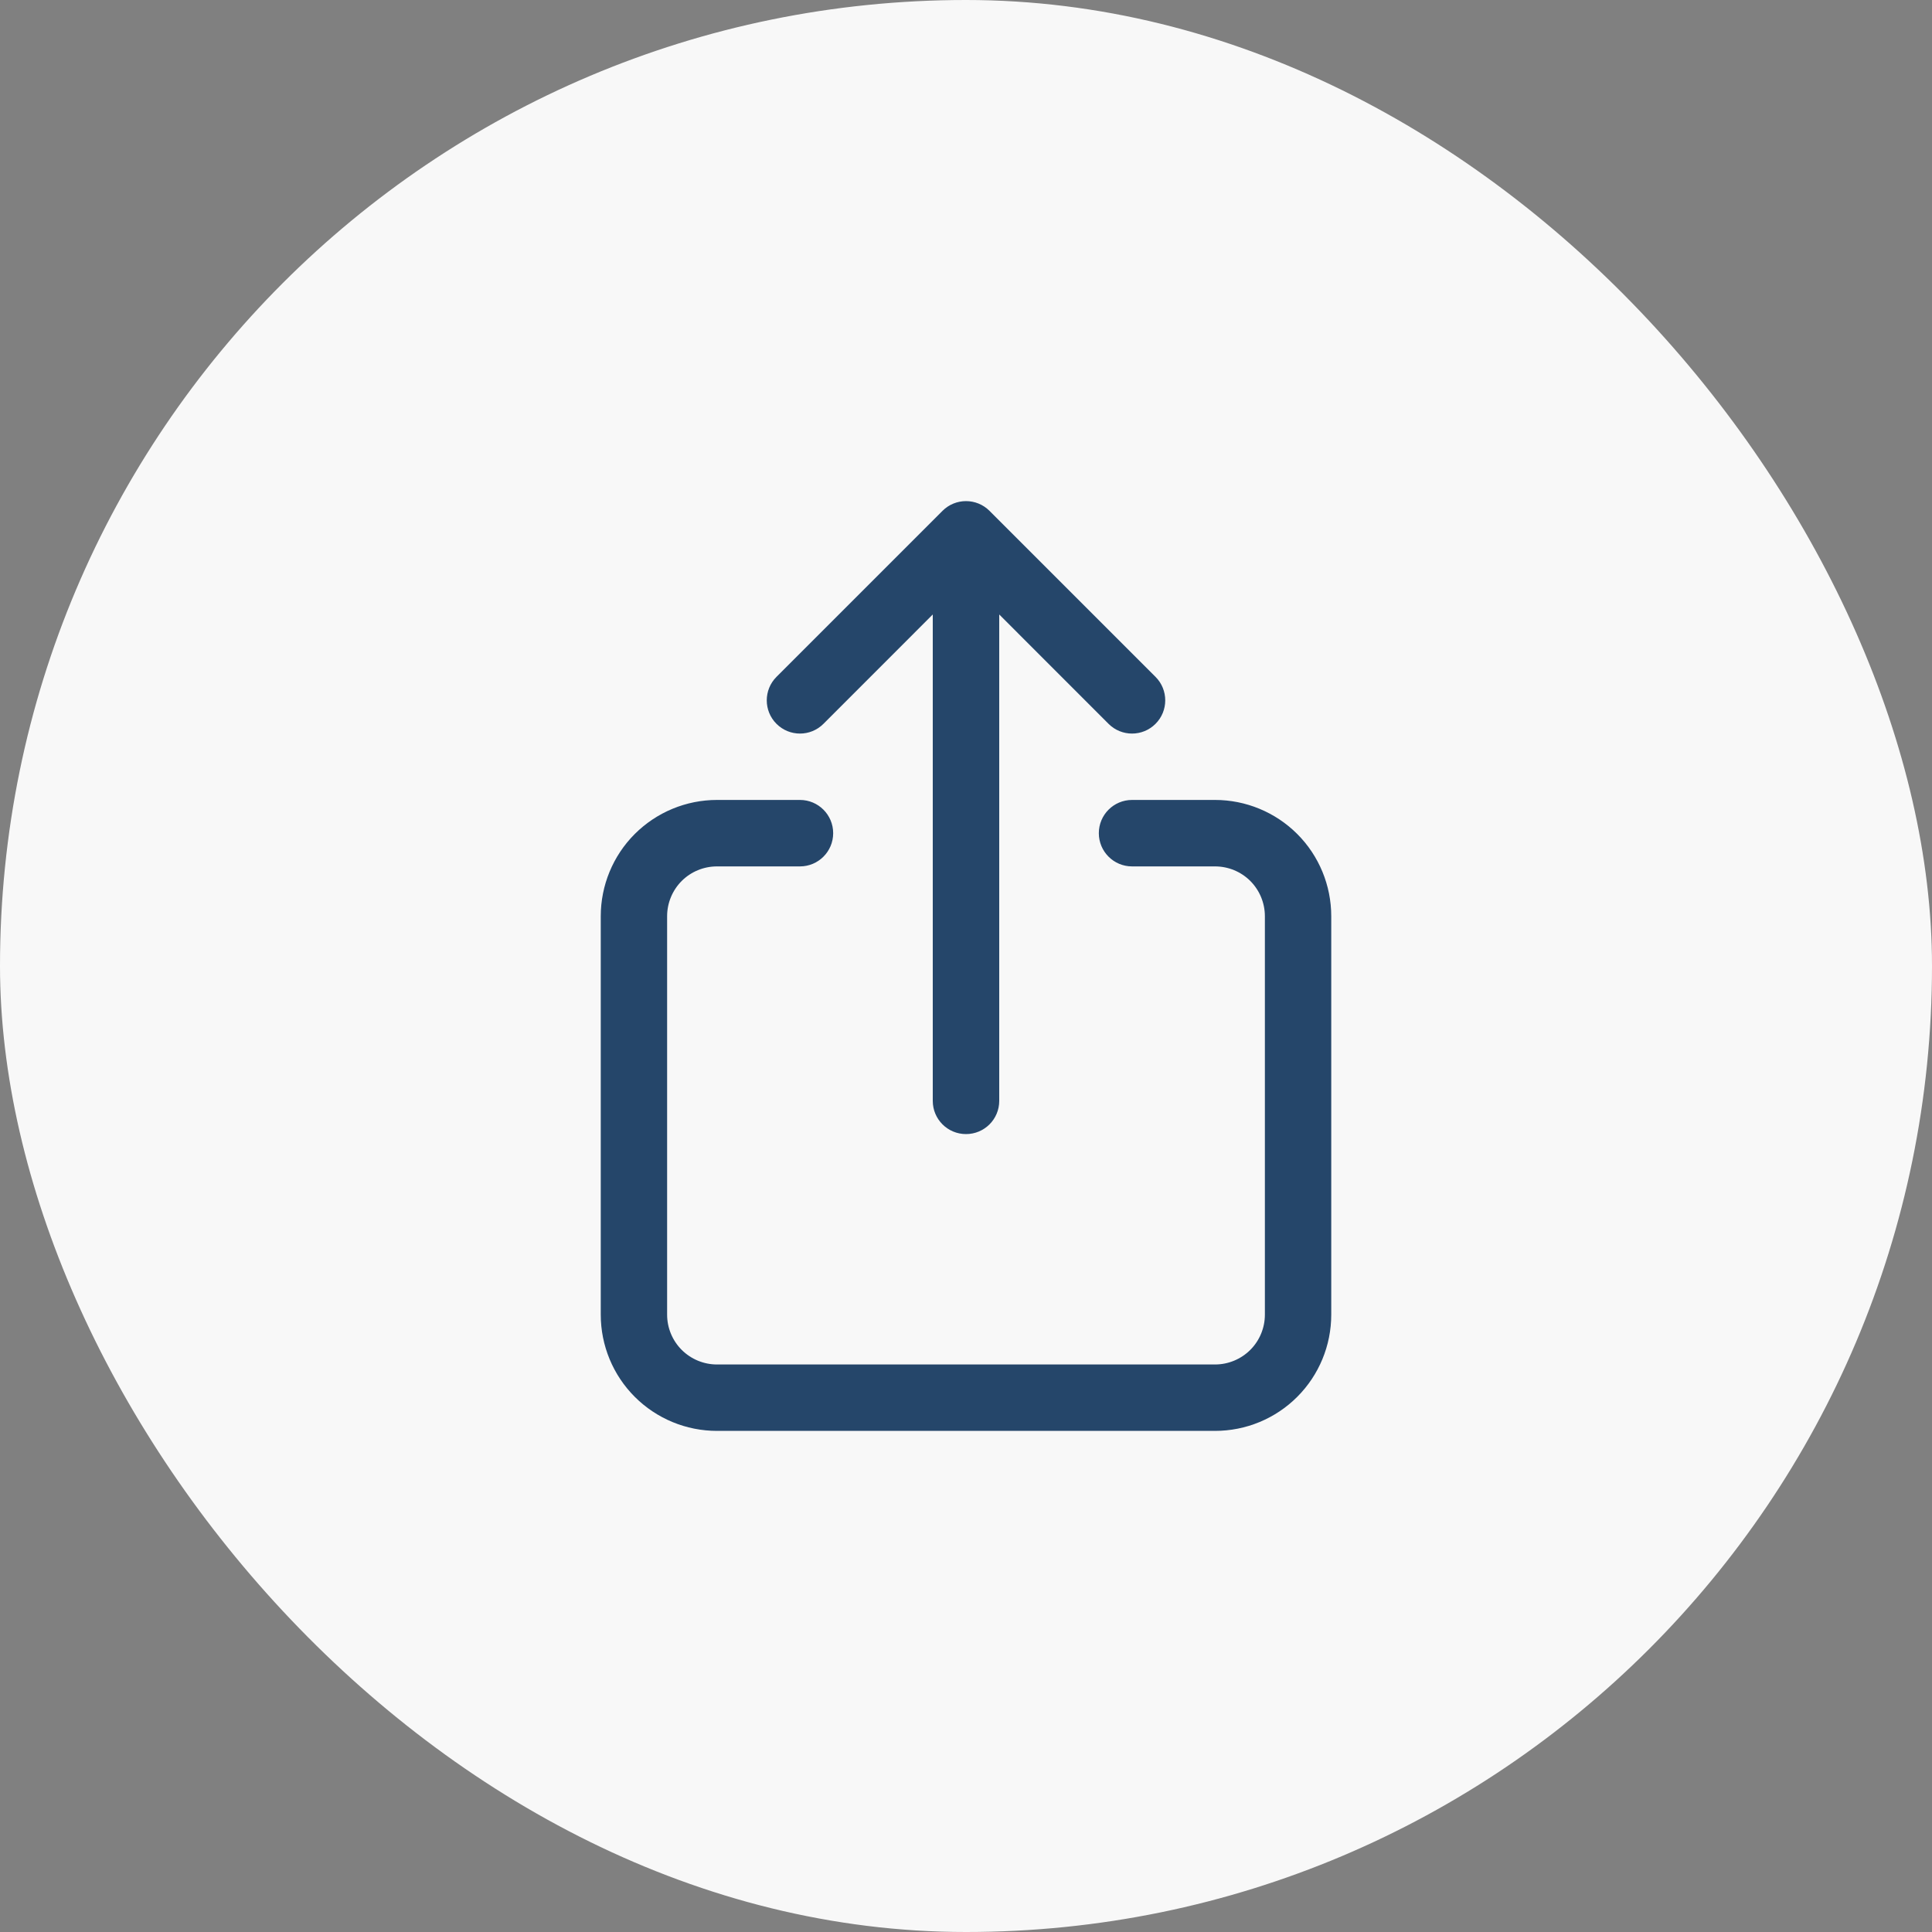 <svg width="40" height="40" viewBox="0 0 40 40" fill="none" xmlns="http://www.w3.org/2000/svg">
<rect x="0" y="0" width="40" height="40" fill="#808080" stroke="none"/>
<rect width="40" height="40" rx="20" fill="#F8F8F8"/>
<path fill-rule="evenodd" clip-rule="evenodd" d="M19.514 10.576C19.782 10.308 20.218 10.308 20.486 10.576L23.924 14.014C24.192 14.282 24.192 14.718 23.924 14.986C23.655 15.255 23.22 15.255 22.951 14.986L20.688 12.722V22.793C20.688 23.173 20.38 23.48 20 23.48C19.62 23.48 19.312 23.173 19.312 22.793V12.722L17.049 14.986C16.78 15.255 16.345 15.255 16.076 14.986C15.808 14.718 15.808 14.282 16.076 14.014L19.514 10.576ZM14.844 17.938C14.57 17.938 14.308 18.046 14.114 18.239C13.921 18.433 13.812 18.695 13.812 18.969V27.219C13.812 27.492 13.921 27.755 14.114 27.948C14.308 28.141 14.57 28.25 14.844 28.25H25.156C25.43 28.25 25.692 28.141 25.886 27.948C26.079 27.755 26.188 27.492 26.188 27.219V18.969C26.188 18.695 26.079 18.433 25.886 18.239C25.692 18.046 25.43 17.938 25.156 17.938H23.438C23.058 17.938 22.75 17.63 22.75 17.25C22.75 16.87 23.058 16.562 23.438 16.562H25.156C25.794 16.562 26.407 16.816 26.858 17.267C27.309 17.718 27.562 18.331 27.562 18.969V27.219C27.562 27.857 27.309 28.469 26.858 28.92C26.407 29.372 25.794 29.625 25.156 29.625H14.844C14.206 29.625 13.594 29.372 13.142 28.92C12.691 28.469 12.438 27.857 12.438 27.219V18.969C12.438 18.331 12.691 17.718 13.142 17.267C13.594 16.816 14.206 16.562 14.844 16.562H16.562C16.942 16.562 17.25 16.87 17.25 17.25C17.25 17.63 16.942 17.938 16.562 17.938H14.844Z" fill="#25466A"/>
</svg>

